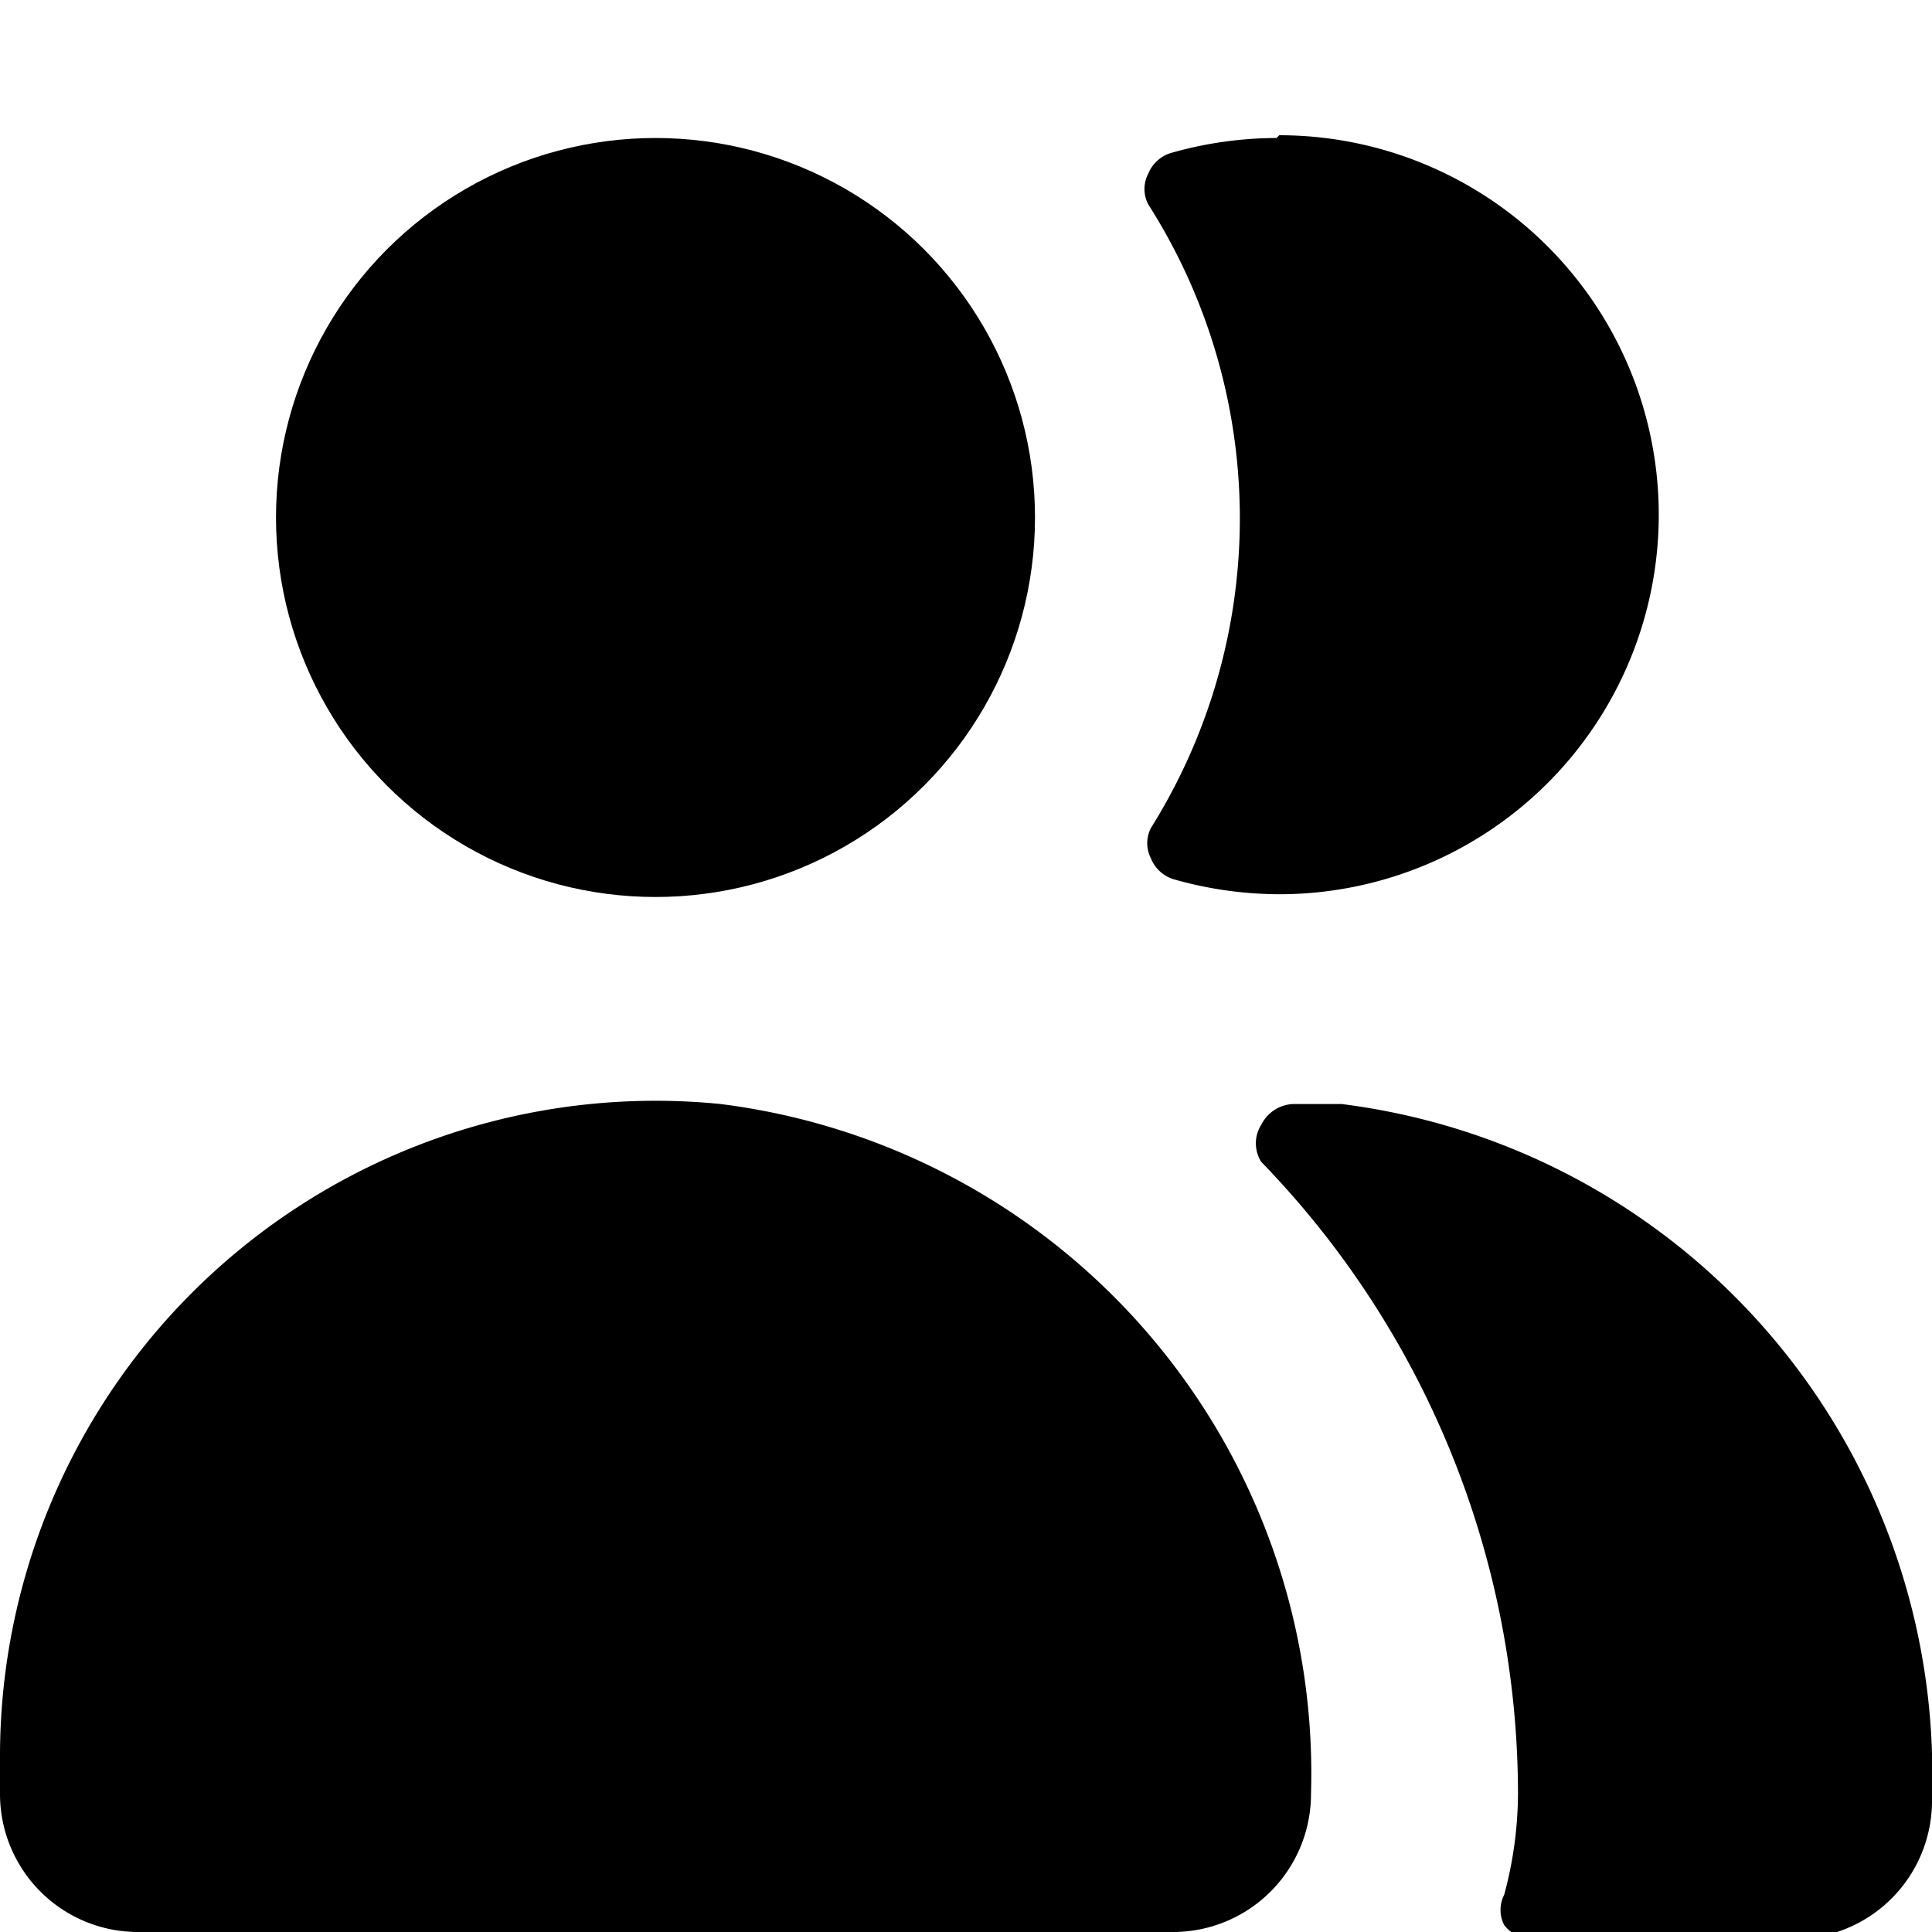 <svg xmlns="http://www.w3.org/2000/svg" viewBox="0 0 14 14">
  <g>
    <path d="M9.25,1a2.81,2.81,0,0,0-.77.11.26.26,0,0,0-.16.15.24.24,0,0,0,0,.22A4.23,4.23,0,0,1,8.34,6a.24.24,0,0,0,0,.22.26.26,0,0,0,.16.15,2.81,2.81,0,0,0,.77.11,2.75,2.75,0,0,0,0-5.5Z" style="fill: #000001"/>
    <path d="M9.72,8,9.38,8a.27.27,0,0,0-.24.15.25.25,0,0,0,0,.27A6.59,6.59,0,0,1,11,13a2.86,2.86,0,0,1-.1.73.24.24,0,0,0,0,.22.26.26,0,0,0,.2.1H13a1,1,0,0,0,1-1V13A4.89,4.89,0,0,0,9.72,8Z" style="fill: #000001"/>
    <circle cx="4.75" cy="3.75" r="2.75" style="fill: #000001"/>
    <path d="M0,13a1,1,0,0,0,1,1H8.5a1,1,0,0,0,1-1V13A4.89,4.89,0,0,0,5.22,8,4.75,4.75,0,0,0,0,12.75Z" style="fill: #000001"/>
  </g>
</svg>
